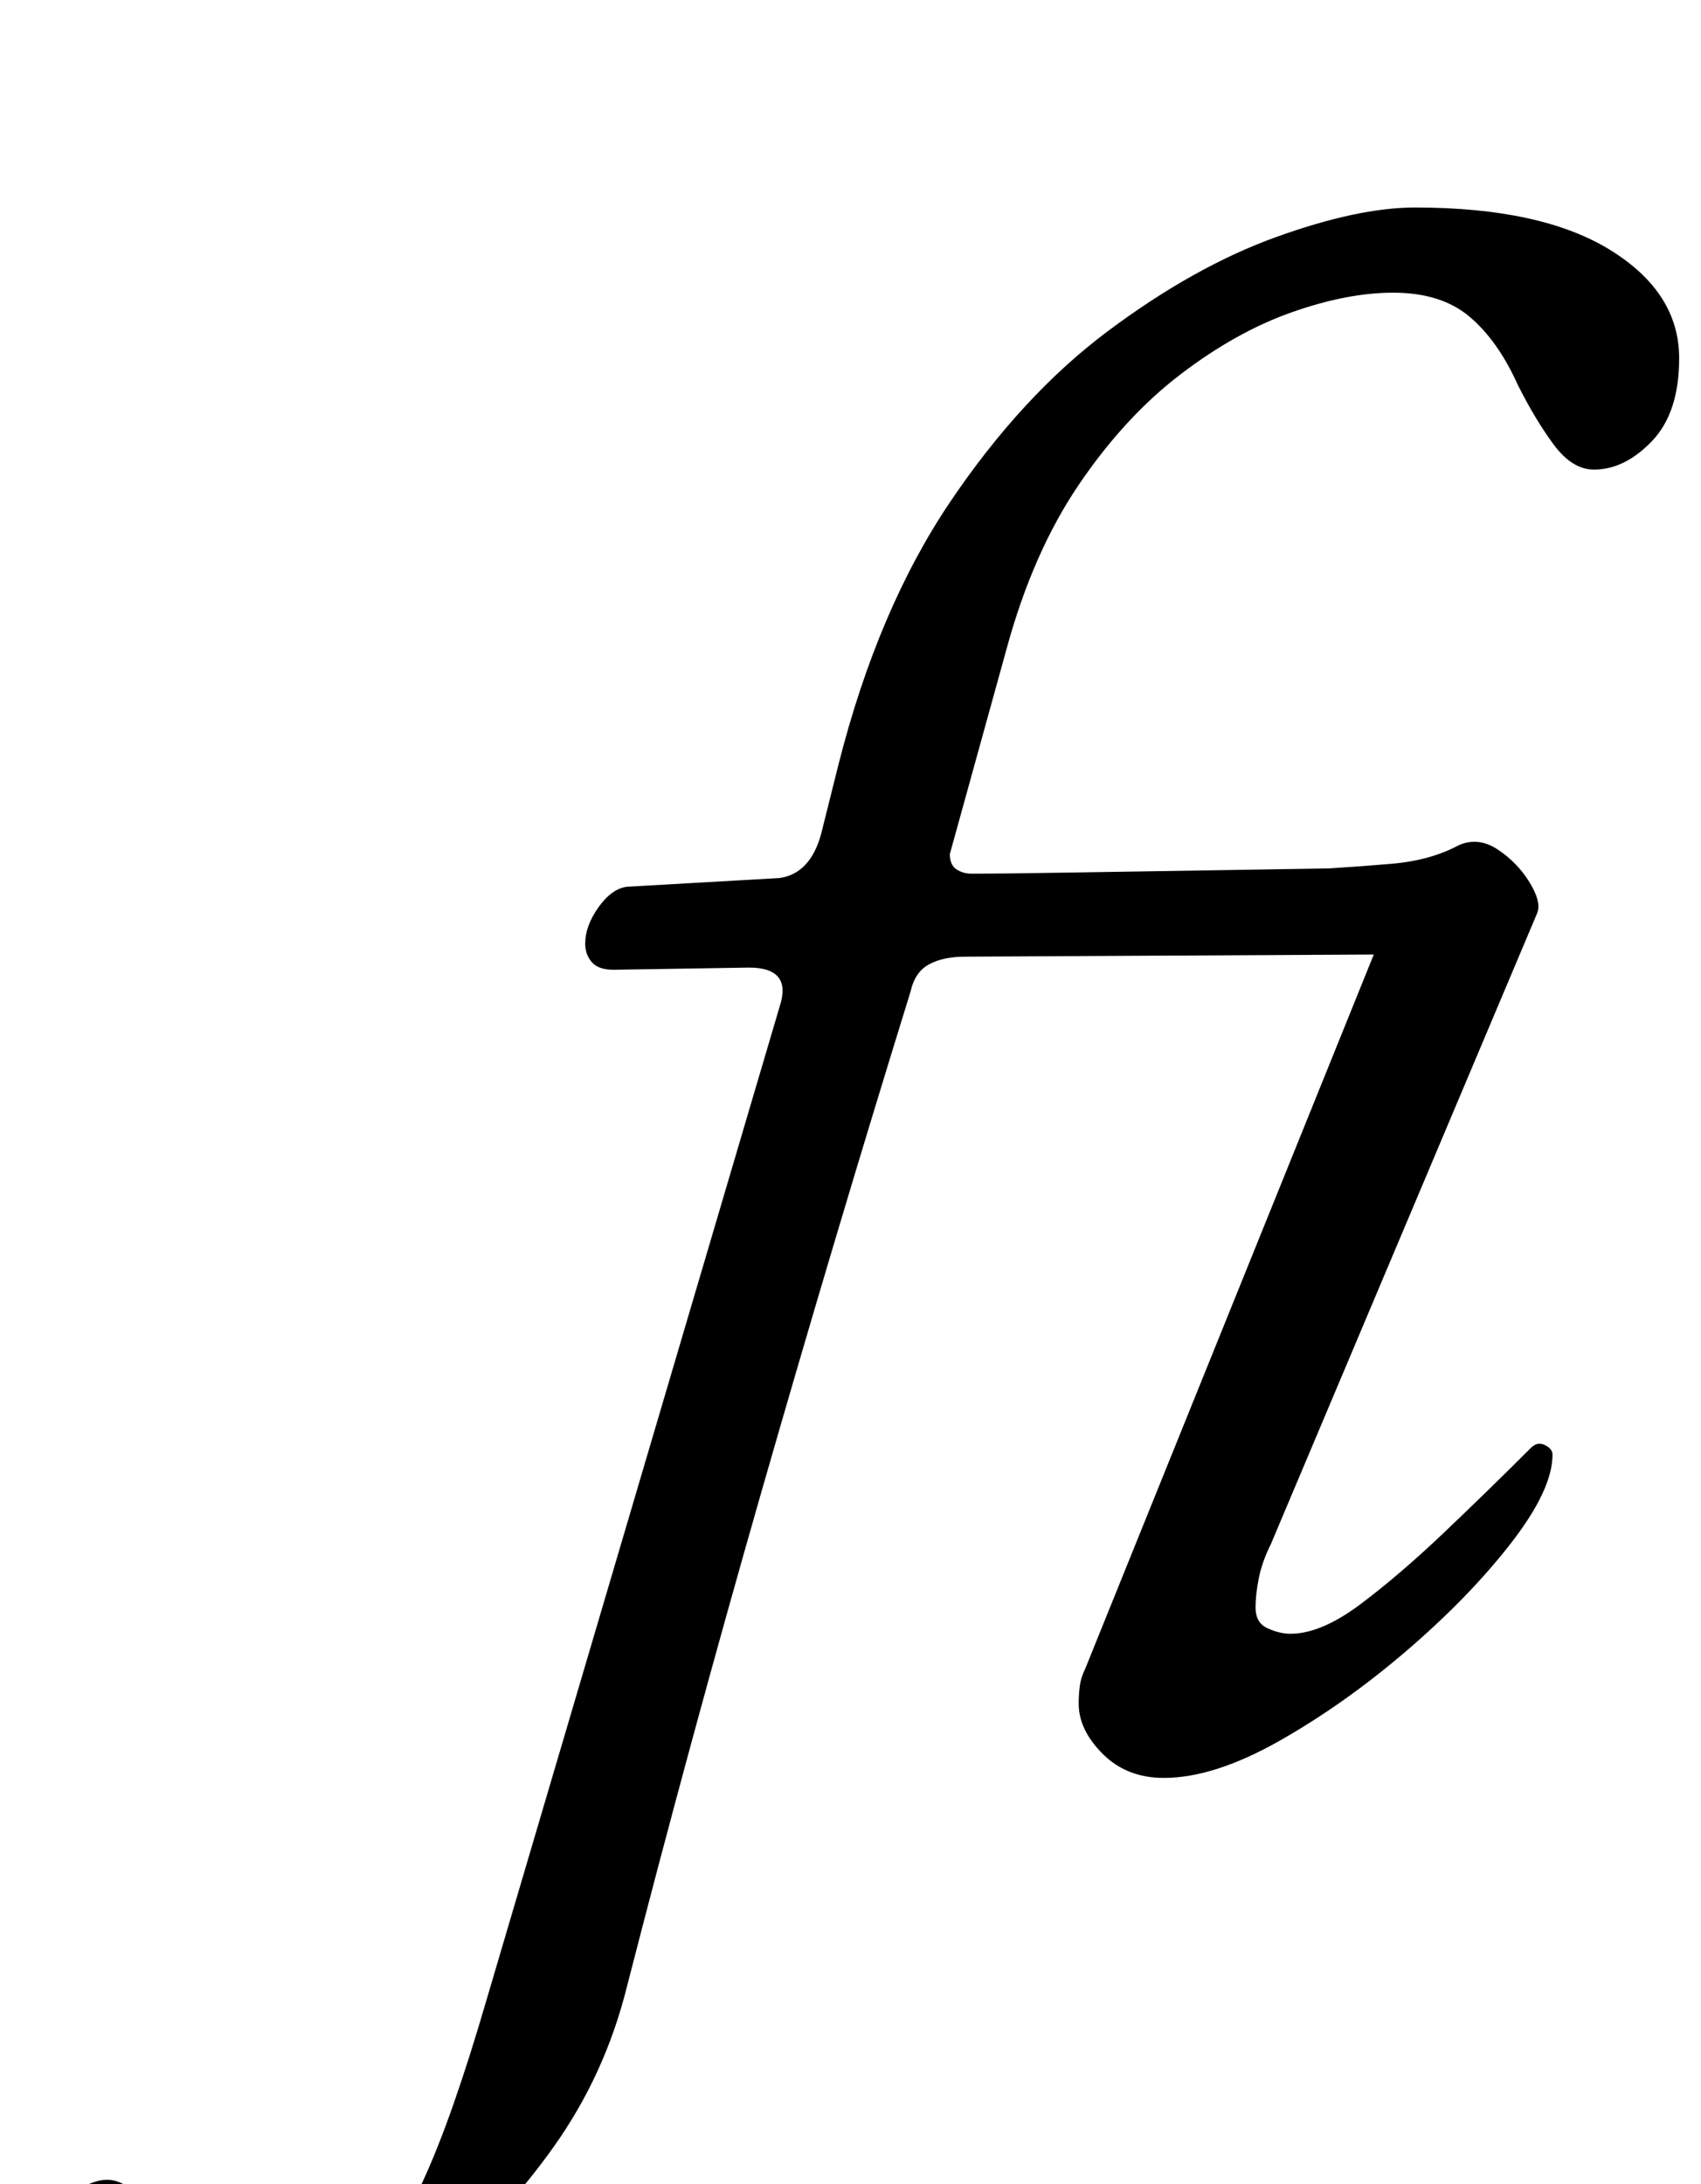 <?xml version="1.0" standalone="no"?>
<!DOCTYPE svg PUBLIC "-//W3C//DTD SVG 1.1//EN" "http://www.w3.org/Graphics/SVG/1.1/DTD/svg11.dtd" >
<svg xmlns="http://www.w3.org/2000/svg" xmlns:xlink="http://www.w3.org/1999/xlink" version="1.1" viewBox="-204 0 779 1000">
  <g transform="matrix(1 0 0 -1 0 800)">
   <path fill="currentColor"
d="M-111 -290q-37 0 -60 12.5t-23 37.5q0 15 14.5 28.5t24.5 13.5q8 0 15 -8.5t17 -19.5q9 -10 21.5 -17t30.5 -7q19 0 33 11t27.5 40t29.5 84l134 454q6 18 -14 18l-62 -1q-7 0 -10 3.5t-3 8.5q0 8 6 16.5t13 9.5l70 4q14 2 19 20l8 32q18 71 51 120t72.5 78.5t77 43
t63.5 13.5q58 0 89.5 -19.5t31.5 -49.5q0 -25 -12.5 -38t-26.5 -13q-10 0 -18.5 11.5t-16.5 27.5q-9 20 -22 31t-35 11q-21 0 -46.5 -9t-51 -28.5t-46.5 -50.5t-33 -75l-26 -94q0 -5 3 -7t7 -2q15 0 44.5 0.5t63 1t61.5 1t41 0.5q7 0 7 -11q0 -4 -3.5 -11t-10 -12.5
t-15.5 -5.5l-191 -1q-10 0 -16.5 -3.5t-8.5 -12.5q-35 -113 -68 -228t-62 -228q-10 -40 -33.5 -73t-53 -57t-58 -37t-49.5 -13zM329 -14q-17 0 -28 11t-11 23q0 4 0.5 8t2.5 8l137 339l-32 27q17 1 35 2.5t31 8.5q9 4 18 -2t14.5 -15t3.5 -14l-122 -289q-4 -8 -5.5 -15.5
t-1.5 -13.5q0 -7 5.5 -9.5t10.5 -2.5q14 0 32 13.5t38.5 33t39.5 38.5q2 2 4 2t4 -1.5t2 -3.5q0 -16 -19 -40.5t-47.5 -49t-58.5 -41.5t-53 -17z" />
  </g>

</svg>
